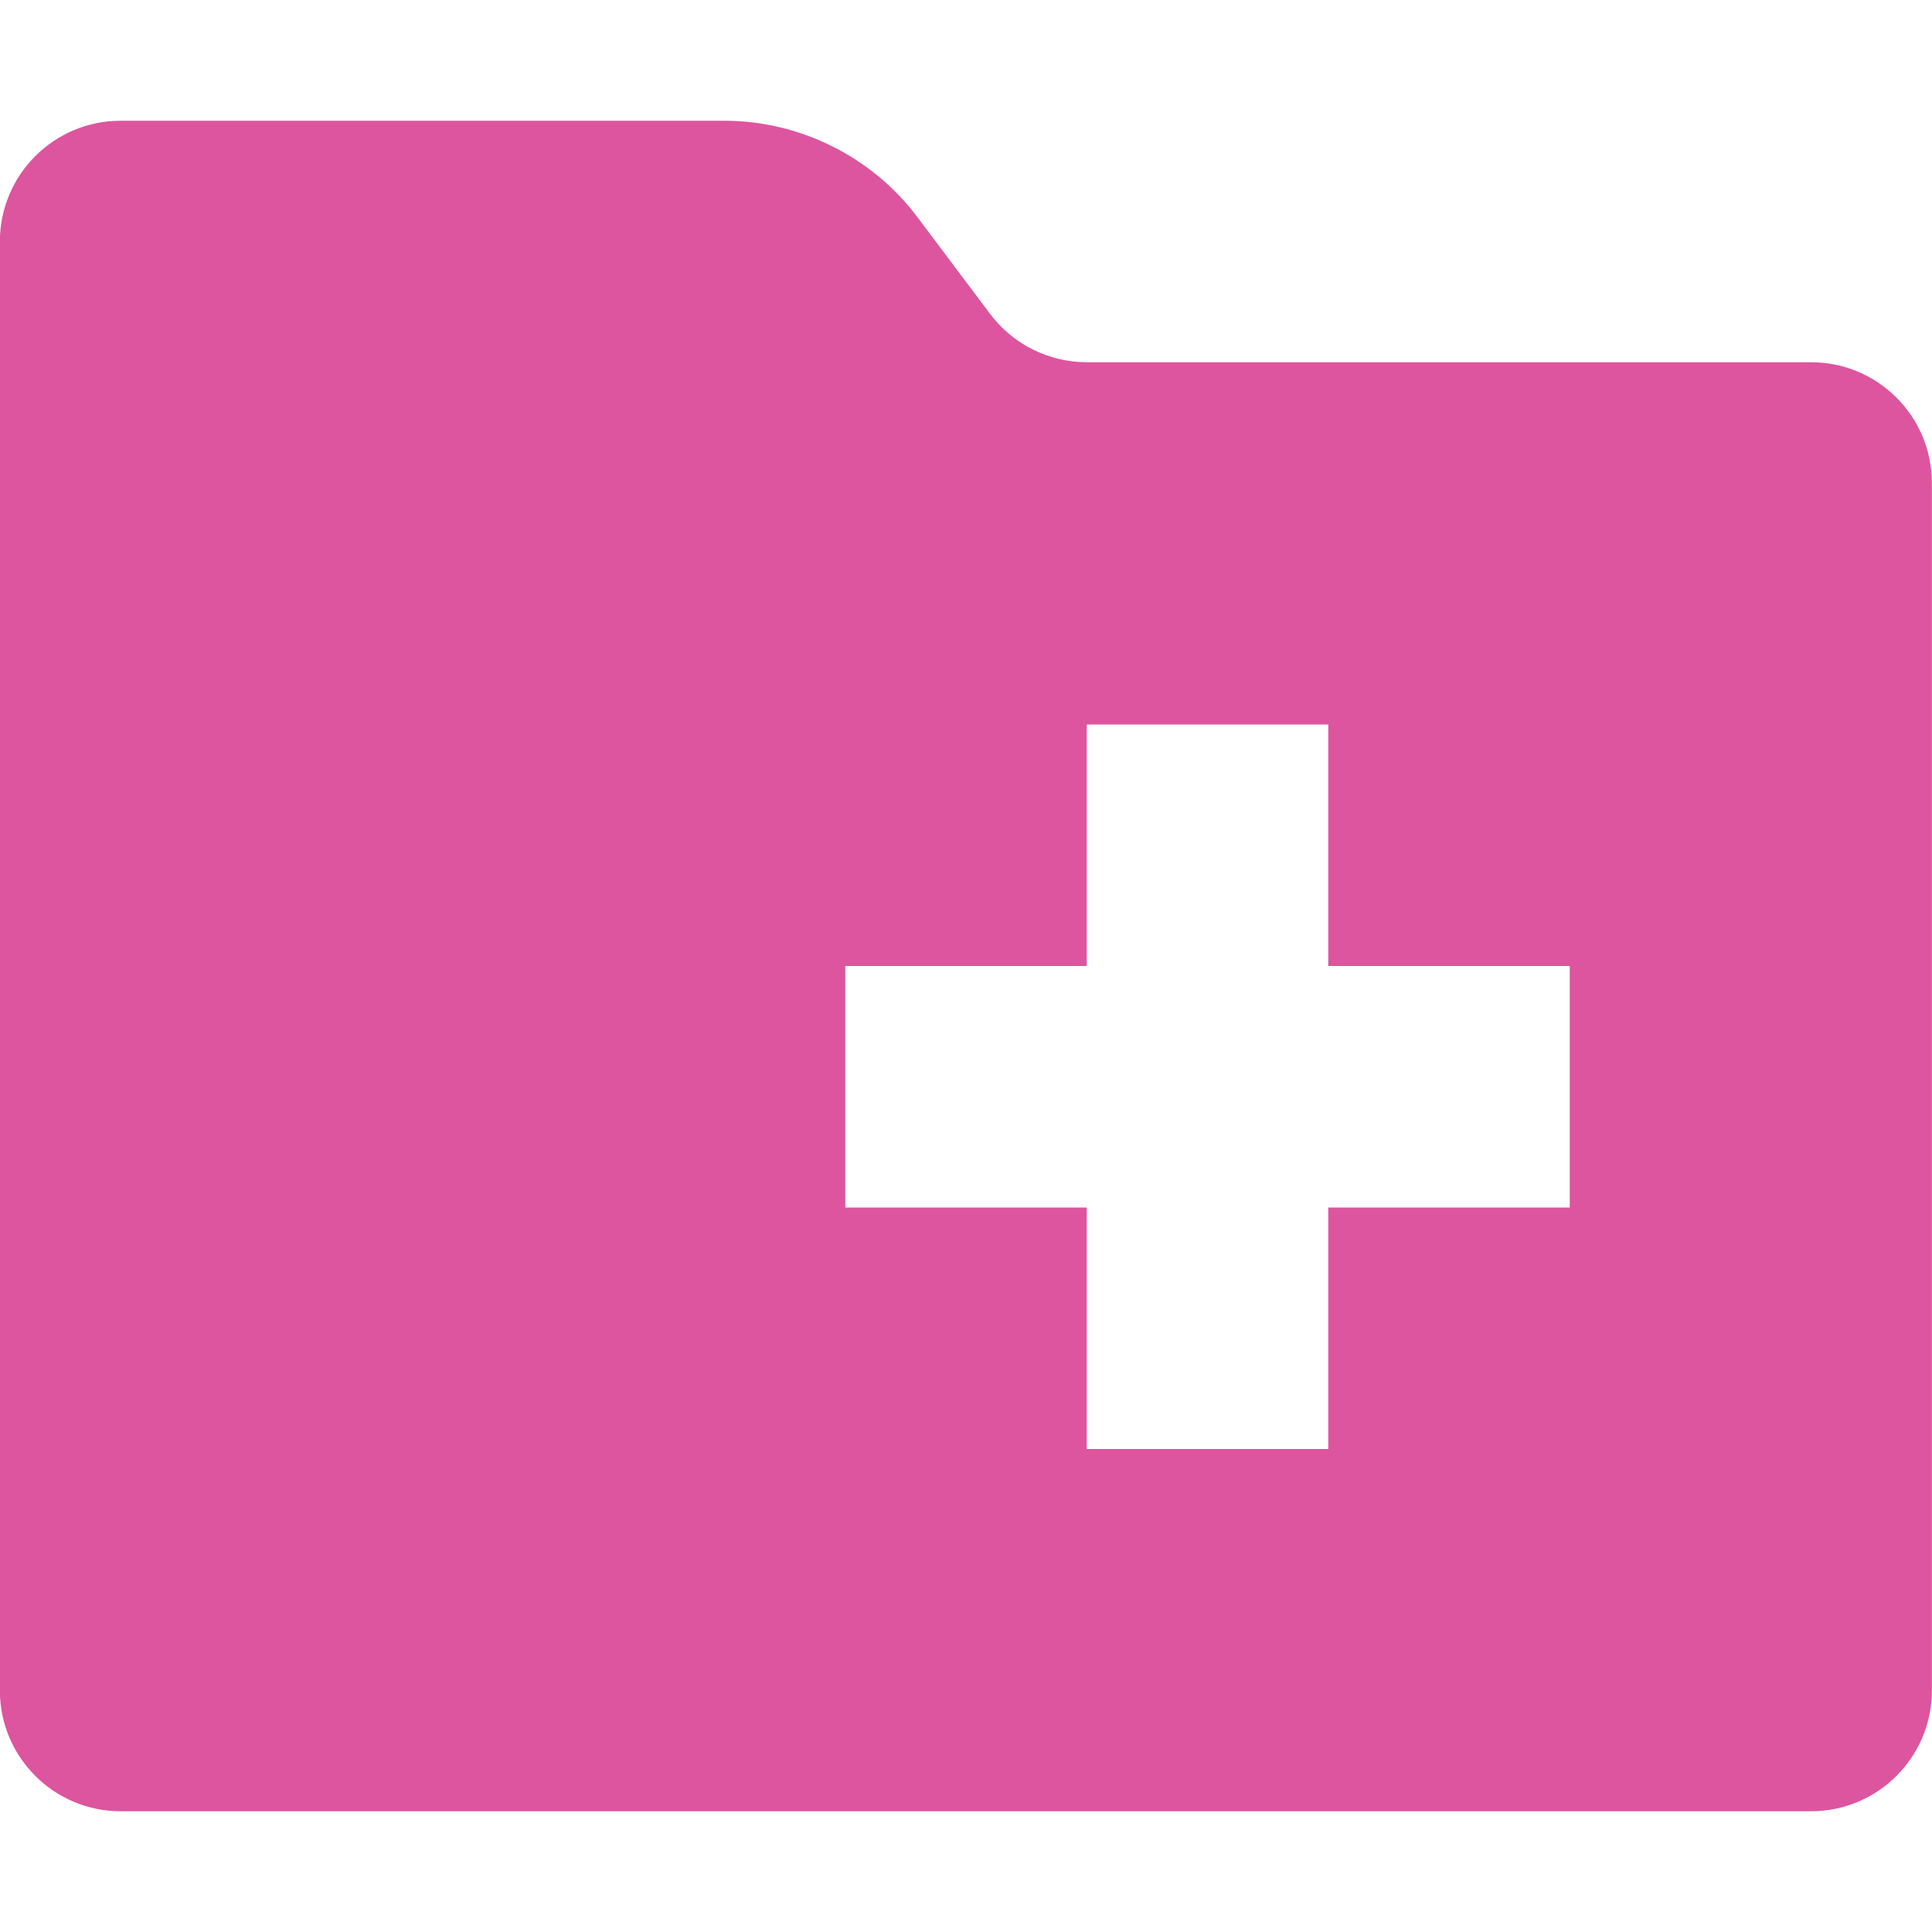 <?xml version="1.0"?>
<svg xmlns="http://www.w3.org/2000/svg" height="512px" viewBox="0 0 16 16" width="512px" class="hovered-paths"><g><path d="m15 2h-6c-.313 0-.612-.149-.8-.4l-.601-.8c-.375-.501-.974-.8-1.6-.8h-5c-.552 0-1 .448-1 1v12c0 .552.448 1 1 1h14c.552 0 1-.448 1-1v-10c0-.552-.448-1-1-1zm-2 7h-2v2h-2v-2h-2v-2h2v-2h2v2h2z" transform="translate(0 1)" data-original="#000000" class="active-path" data-old_color="#000000" fill="#DD559F"/></g> </svg>
